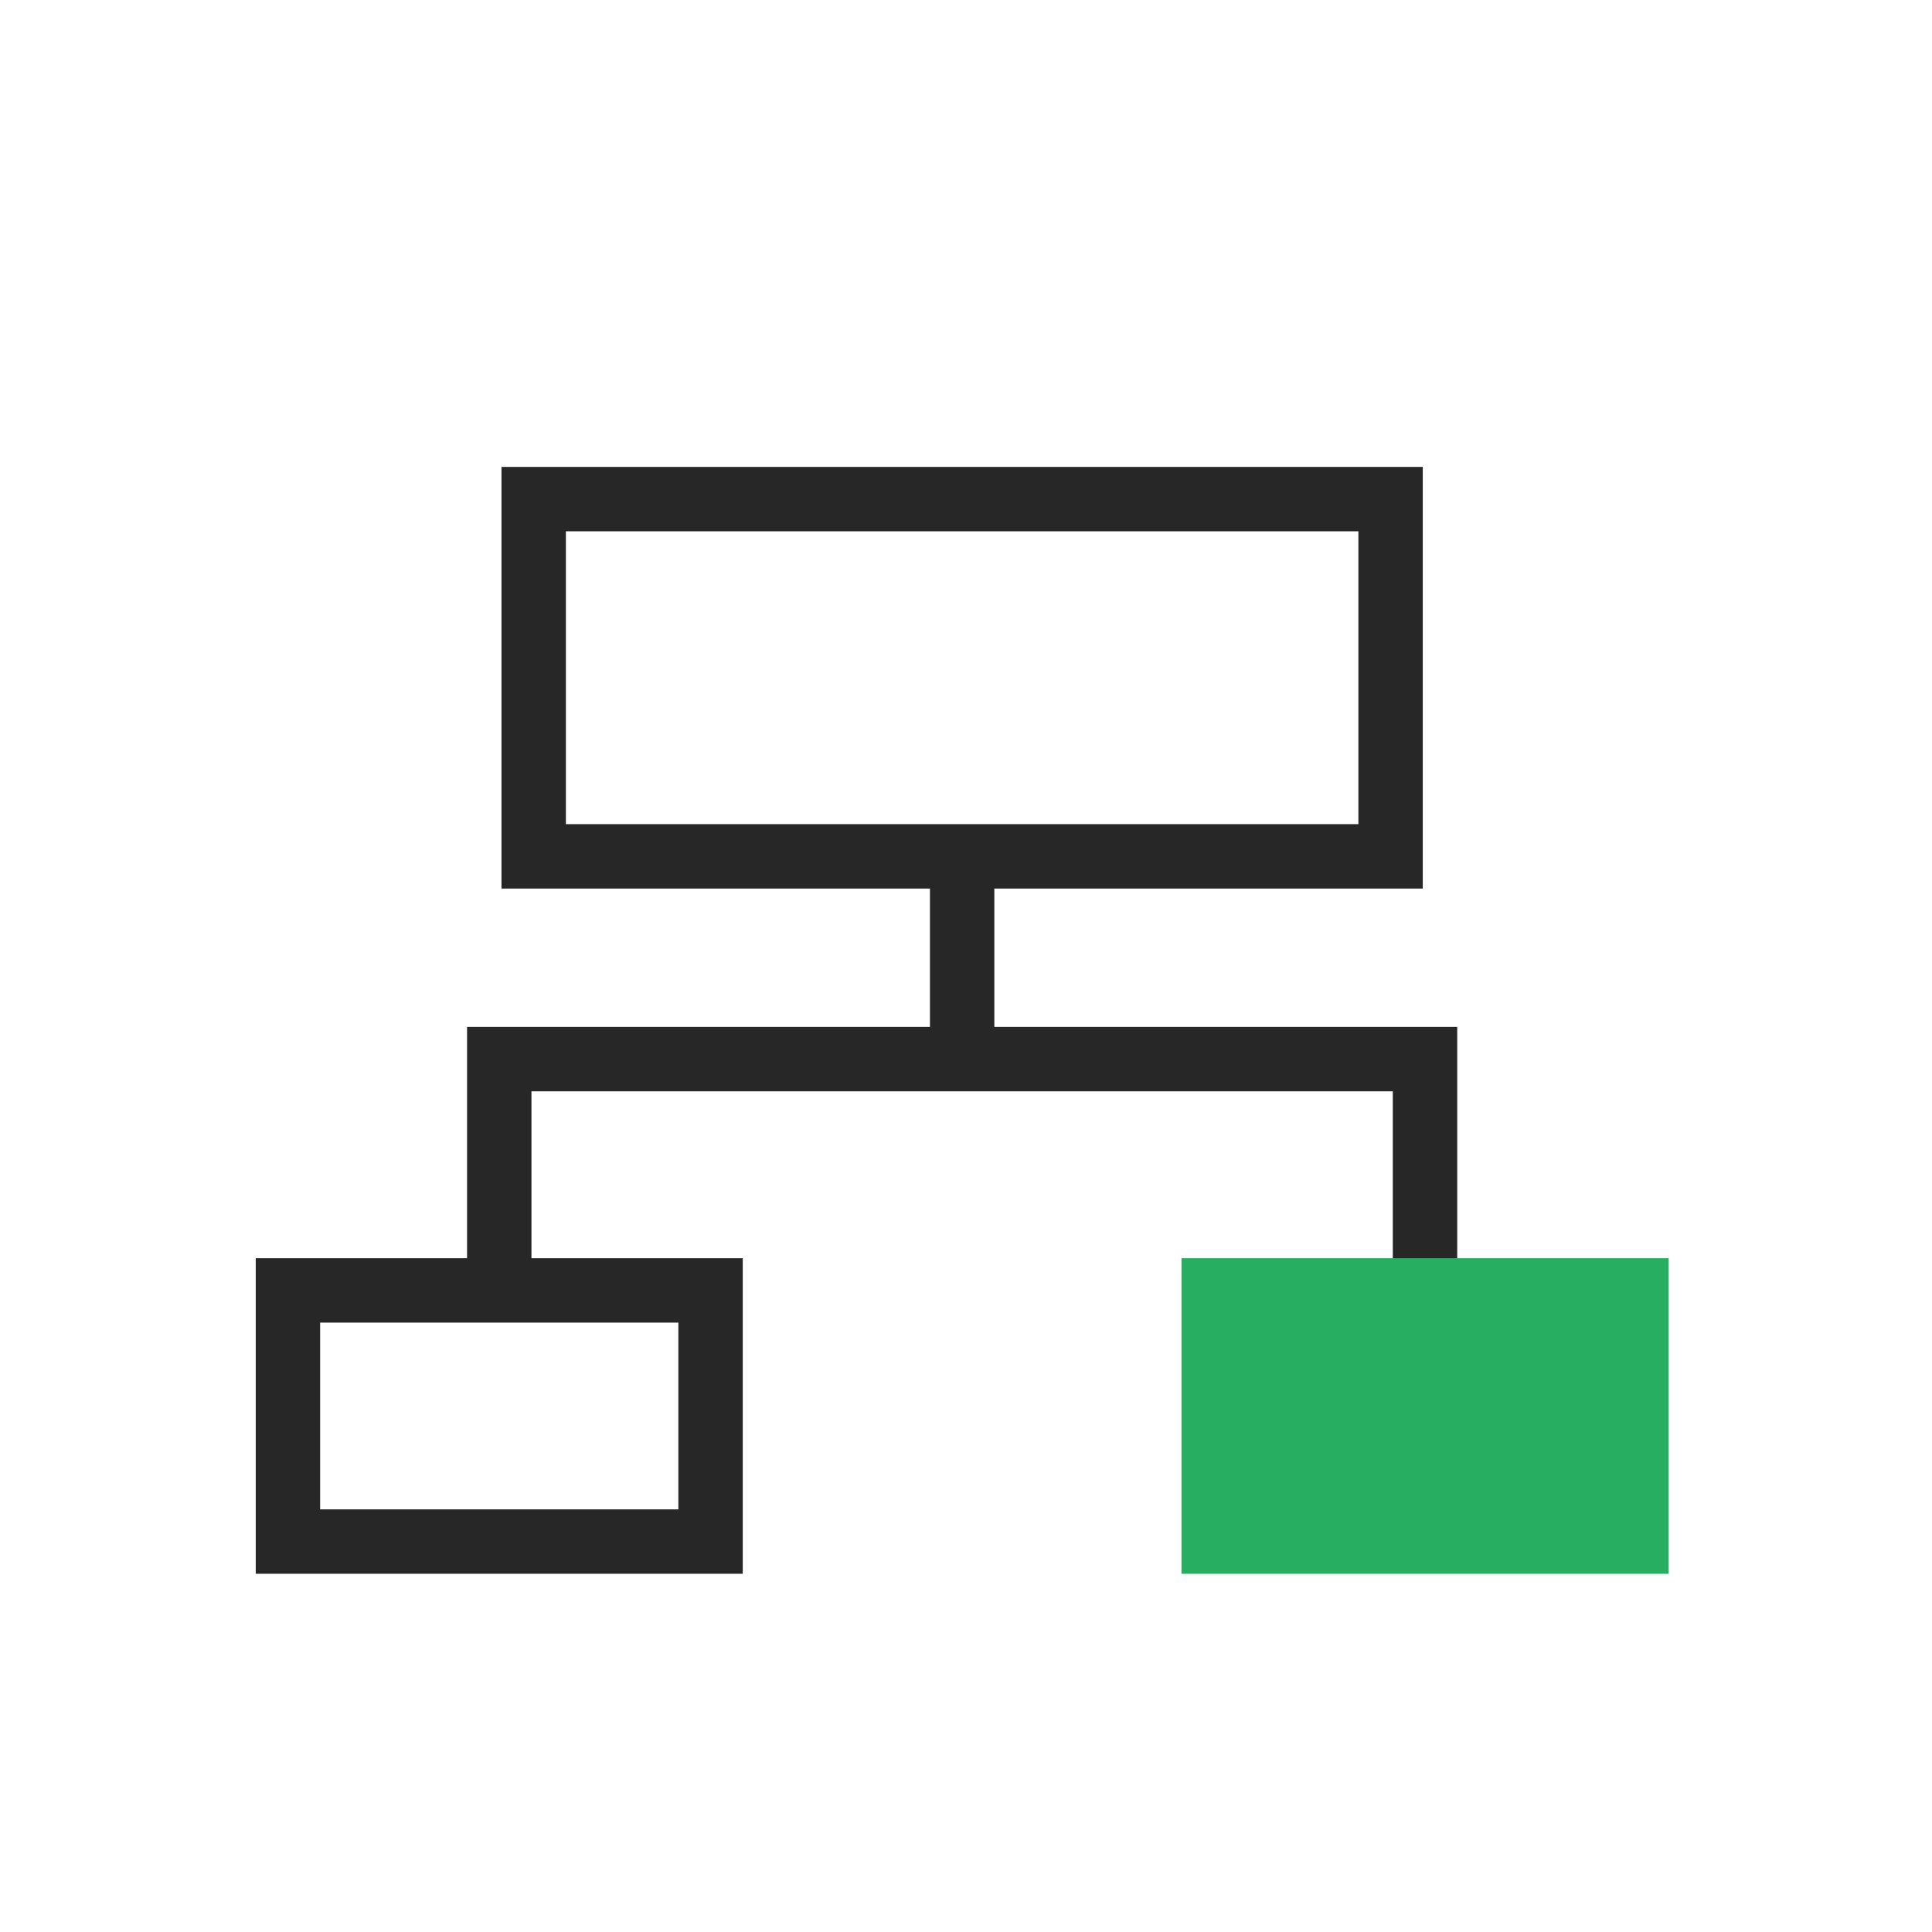<?xml version="1.0" encoding="utf-8"?>
<!-- Generator: Adobe Illustrator 16.0.0, SVG Export Plug-In . SVG Version: 6.00 Build 0)  -->
<!DOCTYPE svg PUBLIC "-//W3C//DTD SVG 1.1//EN" "http://www.w3.org/Graphics/SVG/1.1/DTD/svg11.dtd">
<svg version="1.1" xmlns="http://www.w3.org/2000/svg" xmlns:xlink="http://www.w3.org/1999/xlink" x="0px" y="0px" width="60px"
	 height="60px" viewBox="0 0 60 60" enable-background="new 0 0 60 60" xml:space="preserve">
<g id="Layer_11">
</g>
<g id="Layer_3">
</g>
<g id="Layer_5">
</g>
<g id="Layer_7">
</g>
<g id="Layer_8">
</g>
<g id="Layer_9">
</g>
<g id="Layer_12">
</g>
<g id="Layer_13">
</g>
<g id="Layer_14">
</g>
<g id="Layer_15">
	<line fill="none" stroke="#272727" stroke-width="2" stroke-miterlimit="10" x1="29.88" y1="26.25" x2="29.88" y2="32.946"/>
	<g>
		<g>
			<path fill="#272727" d="M42.186,16.5v9.095H17.574V16.5H42.186 M44.186,14.5H15.574v13.095h28.611V14.5L44.186,14.5z"/>
		</g>
	</g>
	<polyline fill="none" stroke="#272727" stroke-width="2" stroke-miterlimit="10" points="15.505,40 15.505,32.892 44.255,32.892 
		44.255,40 	"/>
	<g>
		<rect x="36.692" y="39.075" fill="#27AE60" width="15.125" height="9.8"/>
	</g>
	<g>
		<path fill="#272727" d="M21.067,41.075v5.8H9.942v-5.8H21.067 M23.067,39.075H7.942v9.8h15.125V39.075L23.067,39.075z"/>
	</g>
</g>
</svg>
